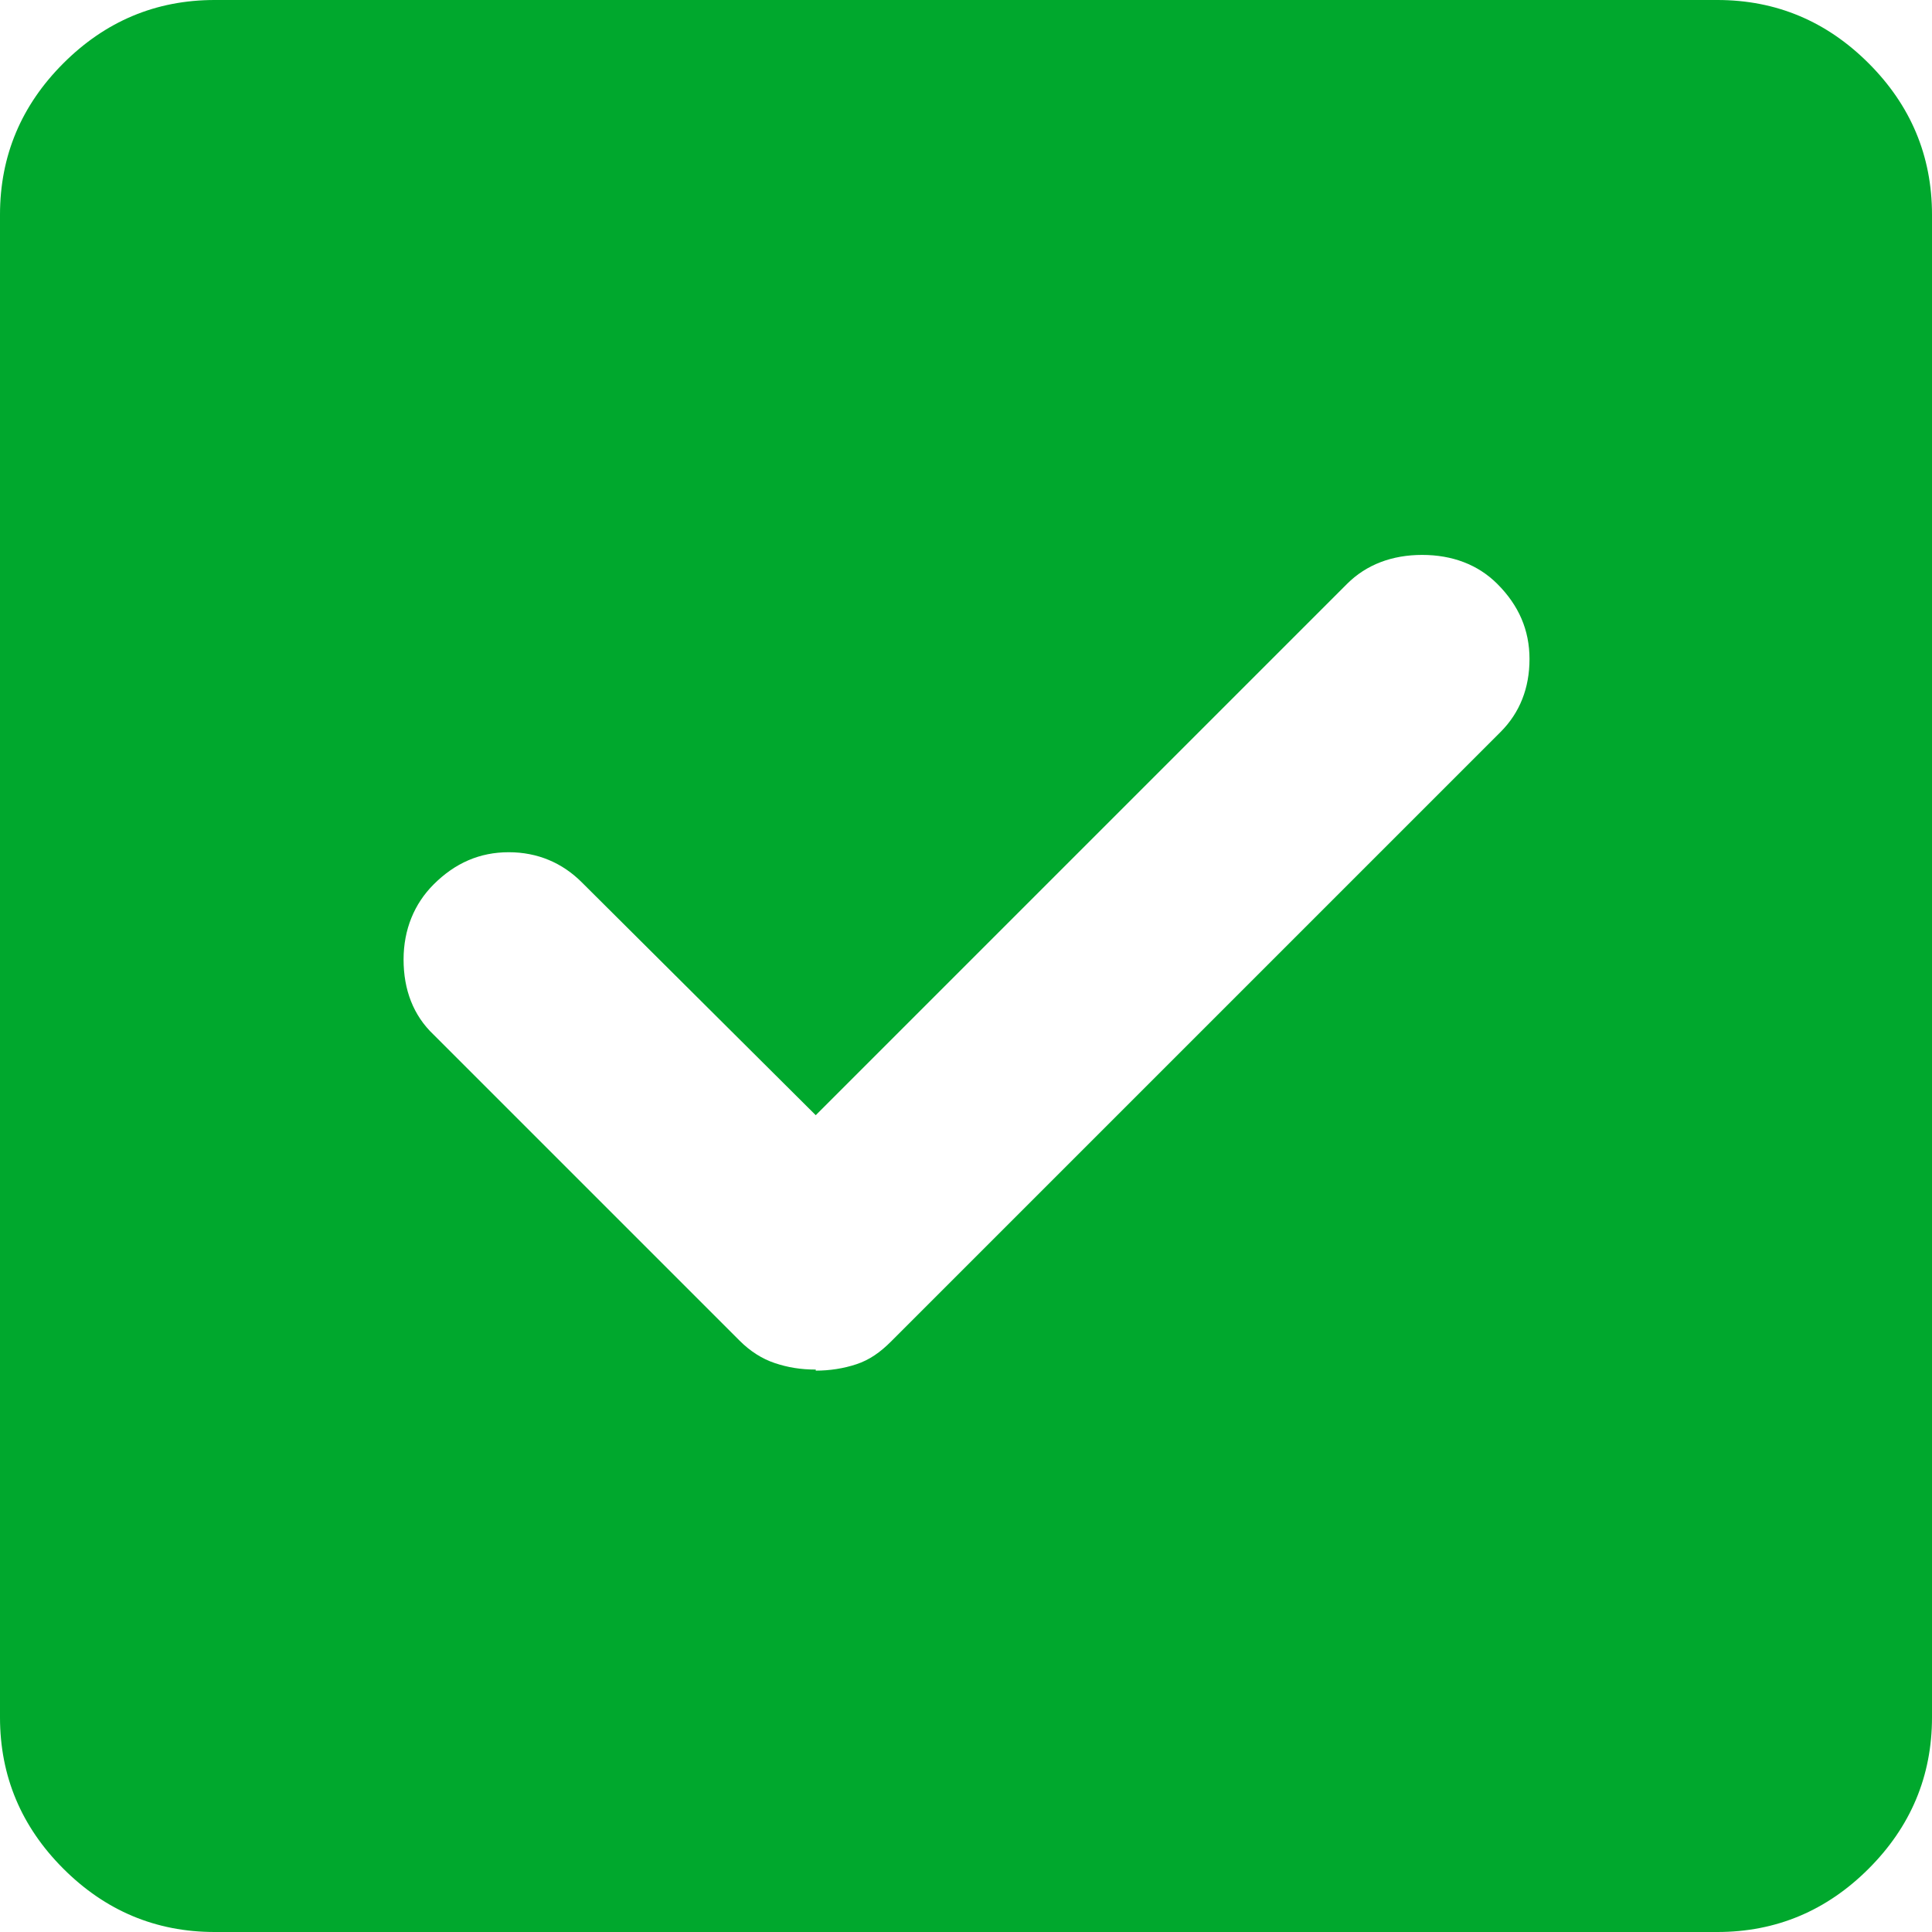 <svg width="18" height="18" viewBox="0 0 18 18" fill="none" xmlns="http://www.w3.org/2000/svg">
<g id="Frame" clip-path="url(#clip0_540_6569)">
<path id="Vector" d="M2 18C1.45 18 0.98 17.8 0.59 17.41C0.2 17.02 0 16.55 0 16V2C0 1.45 0.2 0.98 0.59 0.59C0.98 0.2 1.45 0 2 0H16C16.55 0 17.02 0.2 17.41 0.59C17.8 0.98 18 1.45 18 2V16C18 16.55 17.8 17.02 17.41 17.41C17.02 17.8 16.55 18 16 18H2ZM7.6 12.77C7.73 12.77 7.86 12.75 7.98 12.71C8.1 12.67 8.2 12.6 8.3 12.5L13.98 6.82C14.16 6.64 14.25 6.41 14.25 6.14C14.25 5.87 14.15 5.64 13.95 5.44C13.77 5.26 13.53 5.17 13.25 5.17C12.97 5.17 12.73 5.26 12.55 5.44L7.6 10.39L5.42 8.22C5.24 8.04 5.01 7.94 4.74 7.94C4.47 7.94 4.24 8.04 4.04 8.24C3.86 8.42 3.76 8.66 3.76 8.94C3.76 9.22 3.85 9.46 4.04 9.64L6.89 12.49C6.99 12.59 7.1 12.66 7.22 12.7C7.34 12.74 7.46 12.76 7.6 12.76V12.77Z" fill="#00A82D"/>
</g>
<defs>
<clipPath id="clip0_540_6569">
<rect width="18" height="18" fill="white"/>
</clipPath>
</defs>
</svg>
